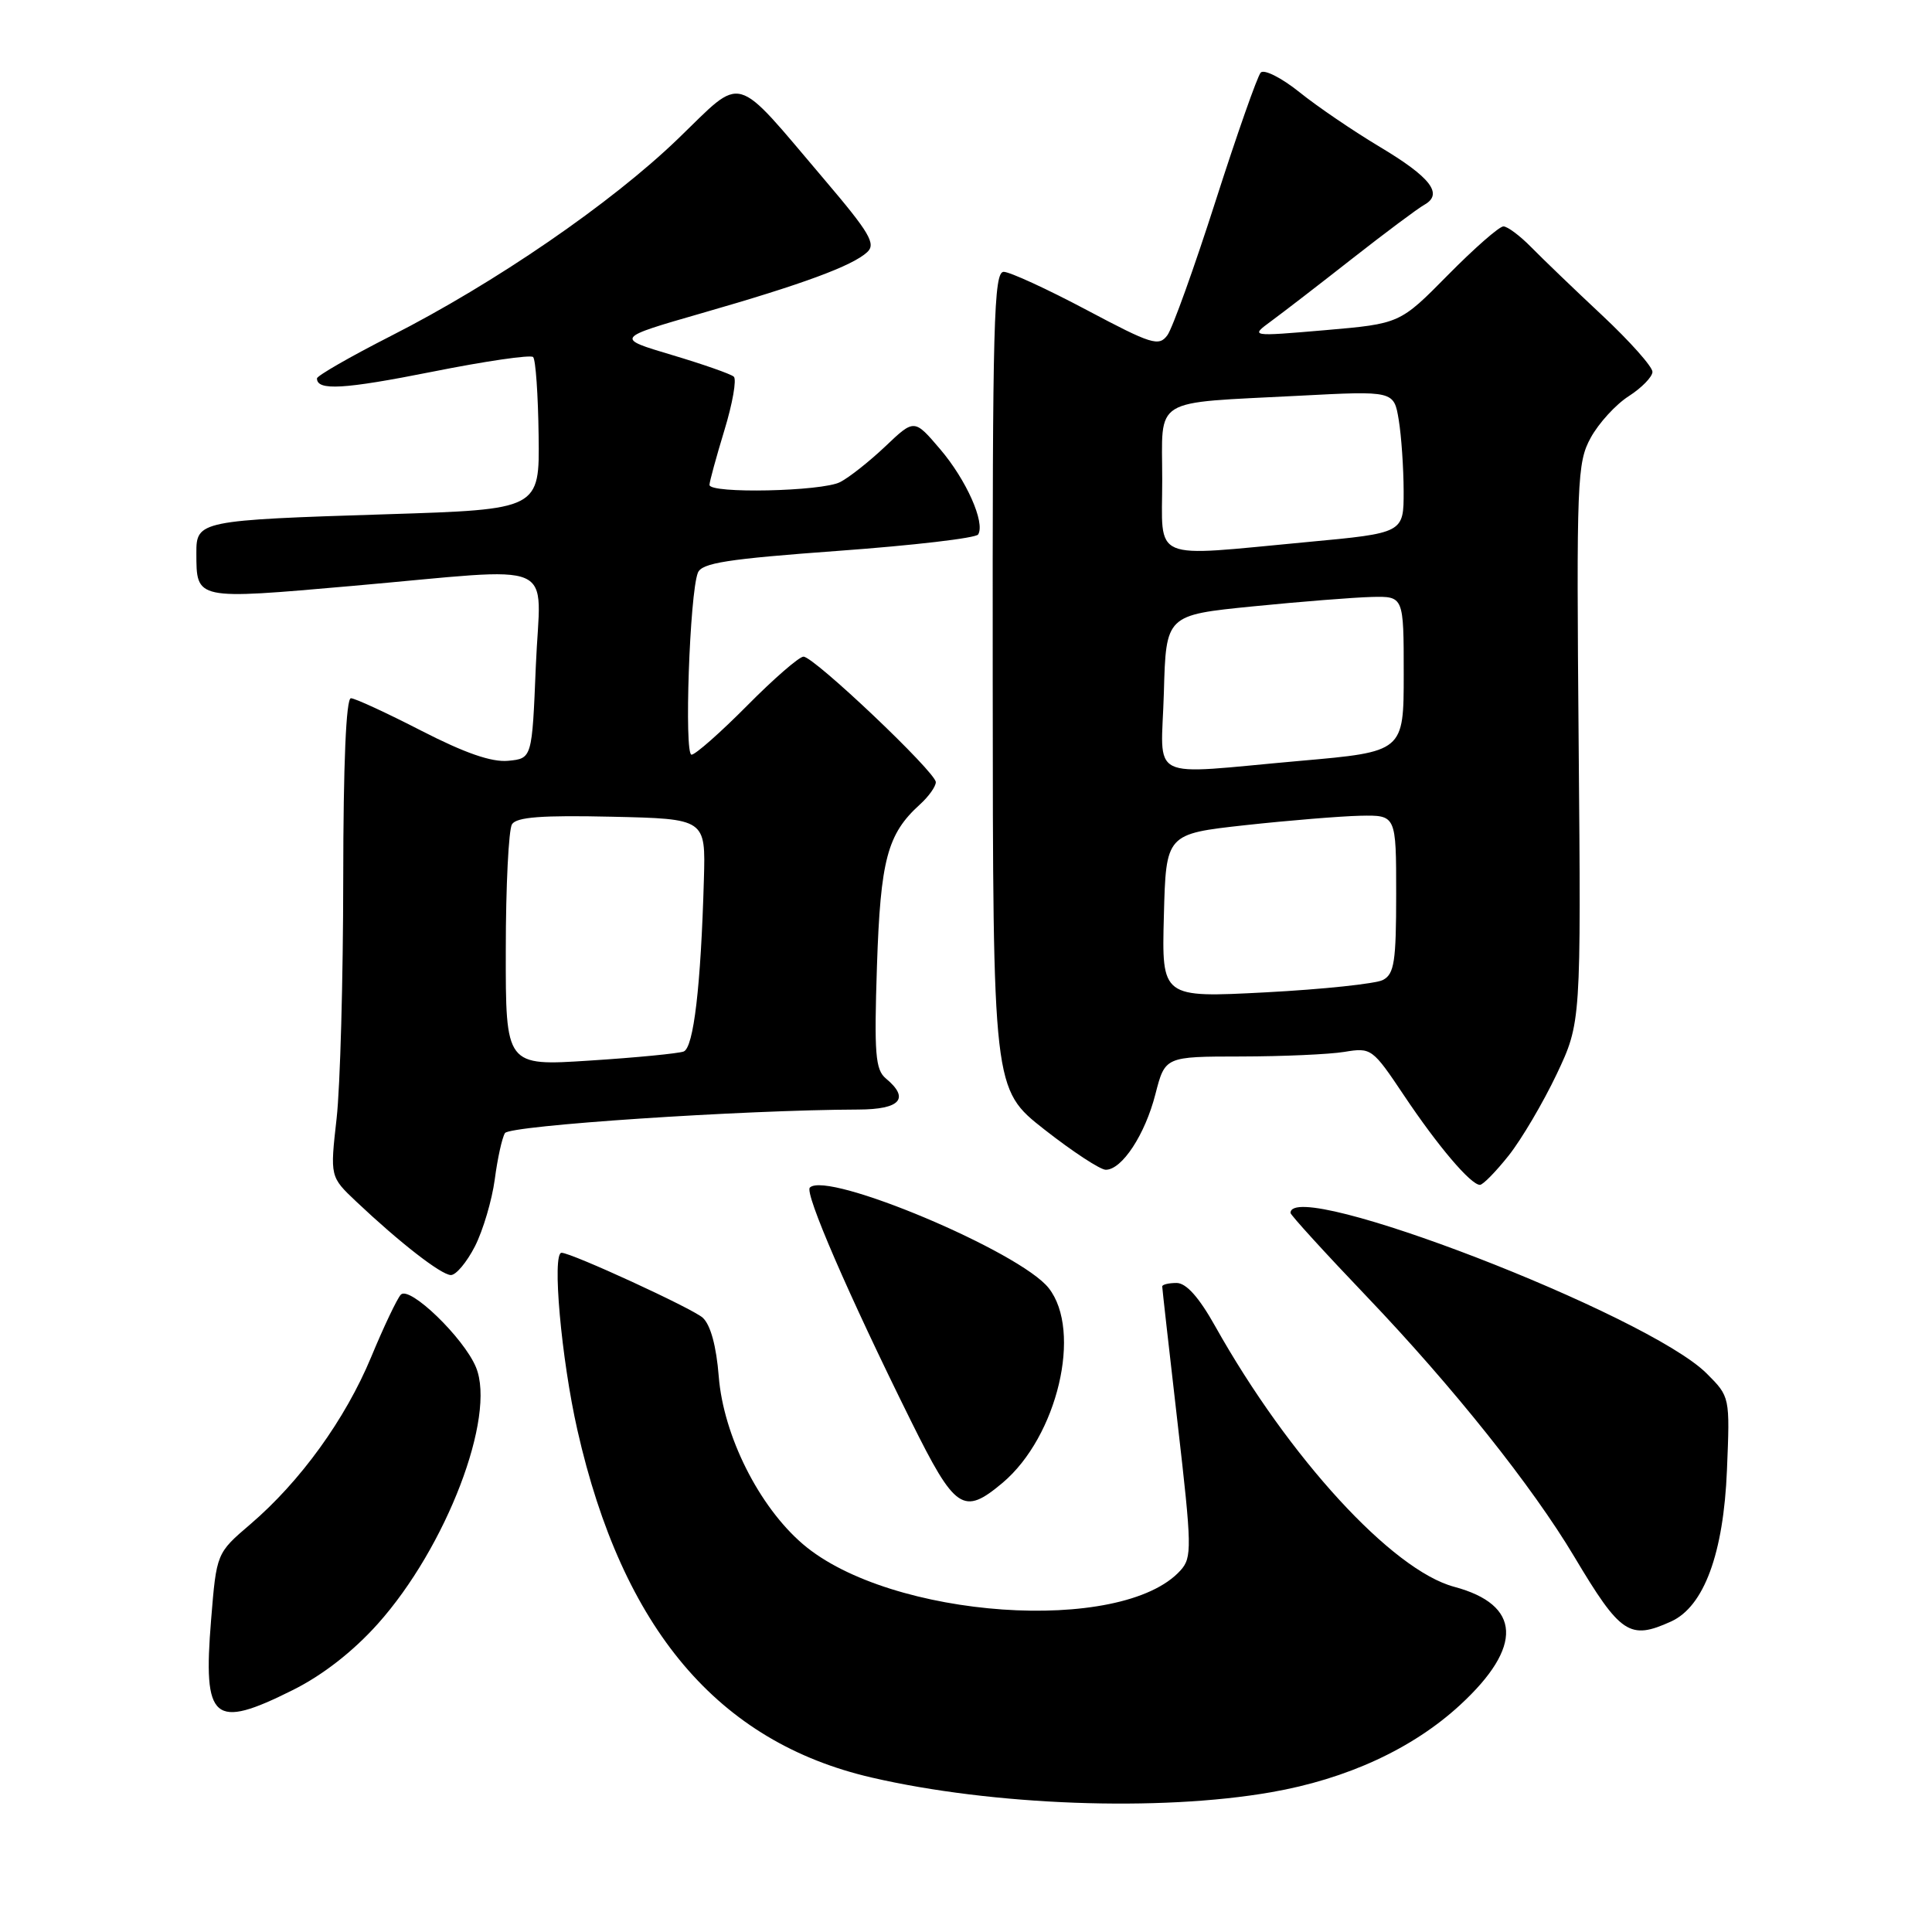 <?xml version="1.0" encoding="UTF-8" standalone="no"?>
<!DOCTYPE svg PUBLIC "-//W3C//DTD SVG 1.1//EN" "http://www.w3.org/Graphics/SVG/1.1/DTD/svg11.dtd" >
<svg xmlns="http://www.w3.org/2000/svg" xmlns:xlink="http://www.w3.org/1999/xlink" version="1.1" viewBox="0 0 256 256">
 <g >
 <path fill="currentColor"
d=" M 168.43 237.48 C 178.48 235.73 187.19 231.71 193.47 225.92 C 201.86 218.19 201.58 212.64 192.69 210.26 C 184.47 208.06 170.80 193.17 161.03 175.75 C 158.87 171.89 157.18 170.00 155.90 170.00 C 154.86 170.00 154.00 170.21 154.00 170.46 C 154.00 170.71 154.92 178.87 156.04 188.59 C 157.94 205.07 157.96 206.38 156.42 208.09 C 148.68 216.65 117.95 214.50 106.38 204.60 C 100.57 199.62 95.87 190.26 95.24 182.41 C 94.92 178.36 94.15 175.54 93.11 174.60 C 91.76 173.38 75.72 166.00 74.41 166.00 C 73.12 166.00 74.37 180.07 76.51 189.50 C 82.48 215.85 95.15 230.82 115.48 235.53 C 131.53 239.25 153.61 240.07 168.43 237.48 Z  M 38.82 223.93 C 42.77 221.96 46.78 218.83 50.05 215.18 C 59.13 205.04 65.77 187.69 63.07 181.17 C 61.46 177.27 54.26 170.32 53.11 171.55 C 52.62 172.07 50.85 175.79 49.18 179.82 C 45.75 188.07 39.79 196.31 33.16 201.98 C 28.69 205.80 28.69 205.80 27.97 214.65 C 26.88 228.05 28.24 229.22 38.82 223.93 Z  M 221.44 214.85 C 225.79 212.86 228.38 205.84 228.83 194.79 C 229.23 185.08 229.23 185.08 226.15 182.00 C 218.33 174.18 171.00 155.92 171.00 160.72 C 171.00 160.99 175.57 166.01 181.16 171.86 C 192.52 183.76 203.02 196.92 208.60 206.27 C 214.74 216.56 215.93 217.35 221.44 214.85 Z  M 132.85 196.48 C 140.11 190.36 143.43 176.36 138.96 170.68 C 135.17 165.85 109.58 155.09 107.31 157.36 C 106.58 158.08 112.42 171.57 120.69 188.25 C 126.58 200.13 127.64 200.85 132.85 196.48 Z  M 62.93 165.15 C 64.01 163.02 65.19 159.03 65.56 156.27 C 65.92 153.51 66.53 150.75 66.91 150.14 C 67.54 149.13 98.42 147.07 113.75 147.02 C 119.31 147.00 120.58 145.56 117.38 142.90 C 115.99 141.74 115.82 139.64 116.20 128.03 C 116.67 113.90 117.57 110.51 121.90 106.59 C 123.05 105.55 124.00 104.22 124.00 103.64 C 124.00 102.32 107.87 87.02 106.47 87.01 C 105.91 87.00 102.54 89.92 99.00 93.50 C 95.46 97.07 92.14 100.00 91.63 100.00 C 90.64 100.00 91.38 78.67 92.47 75.90 C 92.98 74.59 96.34 74.07 111.09 72.99 C 120.98 72.27 129.32 71.30 129.61 70.82 C 130.57 69.26 128.04 63.57 124.56 59.50 C 121.15 55.50 121.15 55.50 117.33 59.13 C 115.22 61.13 112.52 63.27 111.32 63.88 C 108.90 65.12 94.00 65.44 94.01 64.25 C 94.01 63.84 94.90 60.59 95.98 57.03 C 97.07 53.47 97.63 50.26 97.23 49.91 C 96.83 49.55 93.13 48.26 89.01 47.03 C 81.52 44.80 81.52 44.80 93.01 41.49 C 106.39 37.65 112.94 35.23 114.91 33.41 C 116.10 32.32 115.22 30.83 109.25 23.81 C 97.01 9.41 98.67 9.88 89.84 18.39 C 80.99 26.93 65.59 37.51 51.75 44.54 C 46.39 47.27 42.01 49.79 42.00 50.14 C 41.99 51.80 45.56 51.59 57.32 49.25 C 64.32 47.85 70.31 46.98 70.64 47.31 C 70.98 47.64 71.30 52.32 71.37 57.71 C 71.50 67.50 71.50 67.50 51.26 68.14 C 26.45 68.92 26.00 69.02 26.02 73.27 C 26.04 79.52 25.79 79.47 46.65 77.64 C 74.68 75.18 71.59 73.83 71.00 88.25 C 70.50 100.50 70.50 100.50 67.34 100.81 C 65.15 101.02 61.61 99.79 55.84 96.83 C 51.25 94.47 47.05 92.53 46.50 92.52 C 45.86 92.51 45.49 101.16 45.48 116.50 C 45.47 129.70 45.08 143.97 44.60 148.22 C 43.73 155.93 43.73 155.93 47.21 159.22 C 52.95 164.64 58.42 168.90 59.73 168.95 C 60.41 168.98 61.84 167.27 62.93 165.15 Z  M 199.92 153.10 C 201.62 150.95 204.47 146.11 206.26 142.35 C 209.50 135.50 209.50 135.50 209.18 98.50 C 208.88 63.62 208.97 61.30 210.78 58.00 C 211.83 56.08 214.09 53.60 215.81 52.50 C 217.52 51.40 218.94 49.95 218.96 49.28 C 218.98 48.61 215.98 45.24 212.29 41.78 C 208.60 38.33 204.37 34.26 202.89 32.75 C 201.41 31.24 199.75 30.00 199.21 30.00 C 198.66 30.00 195.35 32.90 191.86 36.44 C 185.50 42.89 185.50 42.89 175.58 43.75 C 165.65 44.60 165.65 44.60 168.44 42.55 C 169.98 41.42 174.82 37.69 179.20 34.25 C 183.58 30.82 187.87 27.61 188.74 27.13 C 191.28 25.70 189.57 23.49 182.83 19.46 C 179.35 17.38 174.55 14.12 172.18 12.21 C 169.80 10.30 167.49 9.14 167.05 9.62 C 166.61 10.11 163.92 17.75 161.08 26.61 C 158.24 35.48 155.36 43.49 154.69 44.41 C 153.56 45.95 152.61 45.65 143.98 41.07 C 138.76 38.30 133.82 36.03 133.00 36.02 C 131.68 36.00 131.50 42.66 131.54 90.16 C 131.57 144.31 131.57 144.31 138.38 149.66 C 142.13 152.60 145.79 155.00 146.52 155.00 C 148.67 155.00 151.73 150.34 153.10 144.97 C 154.38 140.00 154.38 140.00 164.44 139.99 C 169.97 139.98 176.14 139.71 178.14 139.38 C 181.70 138.79 181.86 138.91 186.03 145.14 C 190.52 151.86 194.89 157.00 196.10 157.00 C 196.50 157.00 198.22 155.24 199.92 153.10 Z  M 67.02 125.88 C 67.02 117.42 67.40 109.92 67.84 109.22 C 68.45 108.26 71.81 108.01 81.08 108.22 C 93.50 108.50 93.50 108.50 93.27 116.50 C 92.87 130.67 91.91 138.82 90.59 139.33 C 89.90 139.59 84.31 140.14 78.17 140.53 C 67.00 141.26 67.00 141.26 67.02 125.88 Z  M 154.22 121.35 C 154.50 110.50 154.50 110.50 165.00 109.34 C 170.78 108.71 177.64 108.15 180.25 108.09 C 185.00 108.00 185.00 108.00 185.00 118.46 C 185.00 127.42 184.75 129.06 183.25 129.85 C 182.29 130.35 175.30 131.09 167.72 131.49 C 153.93 132.21 153.93 132.21 154.22 121.35 Z  M 154.22 91.75 C 154.50 81.50 154.50 81.50 166.00 80.35 C 172.32 79.72 179.41 79.16 181.75 79.10 C 186.00 79.00 186.00 79.00 186.00 89.30 C 186.00 99.61 186.00 99.61 172.25 100.82 C 151.64 102.64 153.88 103.77 154.22 91.75 Z  M 154.00 63.58 C 154.00 52.47 152.38 53.47 172.10 52.44 C 184.70 51.78 184.70 51.78 185.34 55.64 C 185.69 57.76 185.98 62.00 185.99 65.07 C 186.00 70.63 186.00 70.63 173.25 71.82 C 152.16 73.79 154.00 74.58 154.00 63.58 Z "/>
</g>
</svg>